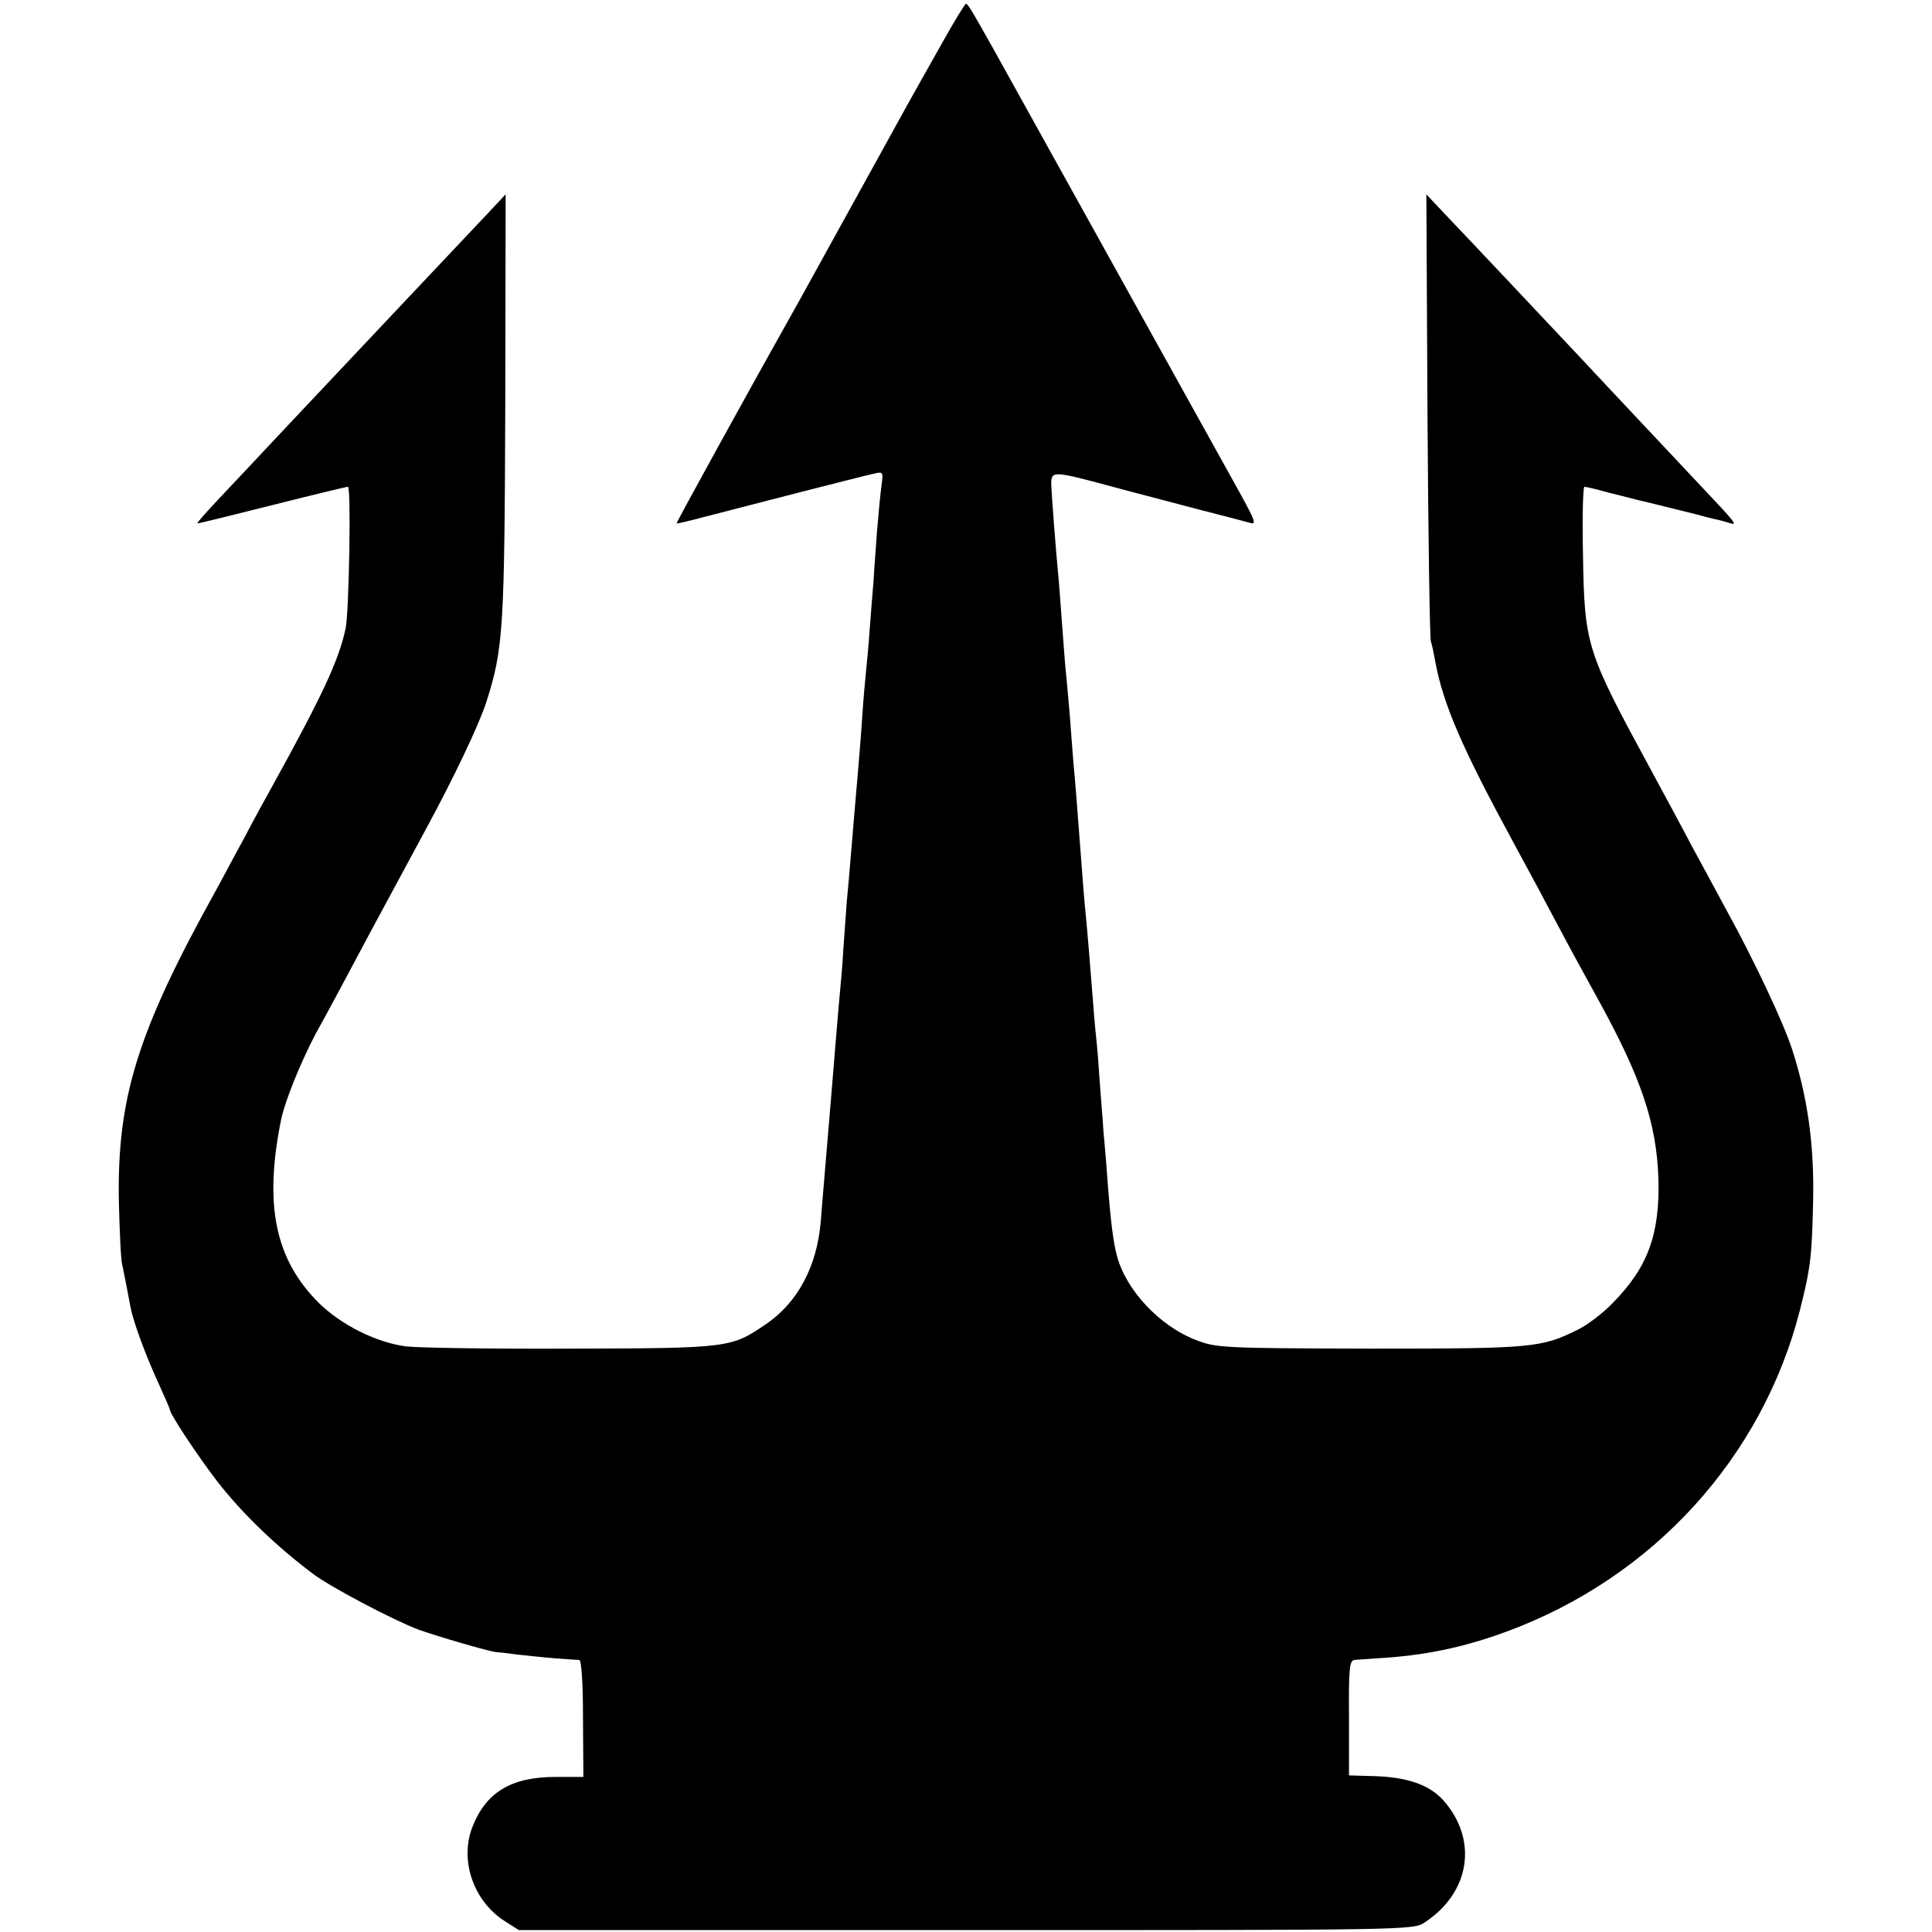 <?xml version="1.0" standalone="no"?>
<!DOCTYPE svg PUBLIC "-//W3C//DTD SVG 20010904//EN"
 "http://www.w3.org/TR/2001/REC-SVG-20010904/DTD/svg10.dtd">
<svg version="1.0" xmlns="http://www.w3.org/2000/svg"
 width="512pt" height="512pt" viewBox="0 0 512 512"
 preserveAspectRatio="xMidYMid meet">
<g transform="translate(0,512) scale(0.1,-0.1)"
fill="#000000" stroke="none">
<path d="M2495 5003 c-33 -58 -74 -132 -91 -162 -81 -147 -260 -471 -282 -511
-145 -258 -330 -595 -329 -597 2 -1 36 7 77 18 138 36 415 107 443 113 28 7
28 6 23 -31 -3 -21 -8 -76 -12 -123 -3 -47 -8 -105 -9 -130 -2 -25 -7 -81 -10
-125 -3 -44 -8 -96 -10 -115 -2 -19 -7 -73 -10 -120 -3 -47 -8 -105 -10 -130
-5 -55 -12 -141 -20 -235 -3 -38 -8 -95 -11 -125 -2 -30 -6 -86 -9 -125 -2
-38 -7 -95 -10 -125 -3 -30 -7 -83 -10 -117 -8 -101 -21 -252 -30 -360 -3 -32
-7 -86 -10 -121 -10 -118 -61 -214 -145 -271 -92 -63 -97 -64 -515 -65 -209
-1 -407 2 -440 6 -79 11 -169 56 -229 114 -117 116 -147 260 -101 487 10 49
53 155 93 230 22 39 89 164 149 277 61 113 125 232 143 265 72 133 139 273
159 335 45 141 48 194 50 785 l1 560 -61 -65 c-107 -113 -315 -334 -350 -371
-19 -20 -92 -98 -164 -174 -71 -76 -156 -166 -187 -199 -31 -33 -56 -61 -55
-63 1 -1 90 21 197 48 107 27 198 49 202 49 9 0 3 -330 -6 -375 -18 -85 -62
-179 -198 -425 -14 -25 -47 -85 -73 -135 -27 -49 -59 -110 -73 -135 -208 -375
-262 -549 -257 -825 2 -77 5 -152 9 -167 7 -34 15 -74 22 -113 8 -40 40 -127
75 -203 16 -35 29 -65 29 -67 0 -12 71 -119 125 -190 67 -86 155 -171 256
-247 49 -36 212 -122 279 -147 50 -18 185 -57 203 -59 4 0 31 -3 60 -7 28 -3
75 -8 102 -10 28 -2 55 -4 60 -4 6 -1 10 -59 10 -155 l1 -155 -73 0 c-119 0
-186 -41 -222 -135 -33 -89 5 -196 88 -248 l36 -23 1185 0 c1162 0 1186 0
1215 20 121 79 143 219 50 324 -37 41 -95 61 -180 64 l-70 2 0 153 c-1 130 1
152 15 153 8 1 33 2 55 4 129 7 234 29 350 72 386 143 675 460 775 851 28 111
32 142 35 293 3 146 -15 273 -56 399 -23 71 -102 238 -172 365 -24 44 -65 121
-92 170 -26 50 -76 142 -110 205 -172 317 -176 329 -180 573 -2 97 0 177 4
177 4 0 34 -7 66 -16 33 -8 67 -17 75 -19 19 -4 139 -34 163 -40 9 -3 26 -7
38 -10 11 -2 30 -7 42 -11 23 -7 21 -4 -83 106 -74 79 -270 287 -305 325 -74
79 -321 341 -368 390 l-47 50 3 -585 c2 -322 6 -592 9 -600 3 -8 8 -33 12 -55
21 -113 72 -230 208 -480 36 -66 89 -165 118 -220 29 -55 75 -139 101 -186
119 -215 159 -335 164 -483 4 -147 -28 -235 -122 -330 -25 -26 -67 -58 -92
-70 -97 -48 -120 -50 -551 -50 -391 1 -407 2 -461 23 -96 37 -185 132 -209
223 -10 37 -17 93 -26 213 -3 44 -8 98 -10 120 -1 22 -6 76 -9 120 -3 44 -7
100 -10 125 -3 25 -7 77 -10 115 -7 89 -13 165 -20 235 -3 30 -7 87 -10 125
-10 129 -15 200 -20 250 -2 28 -7 86 -10 130 -4 44 -8 94 -10 110 -2 17 -6 73
-10 125 -4 52 -8 111 -10 130 -7 73 -18 216 -19 245 -1 38 3 38 159 -4 66 -18
172 -45 235 -62 63 -16 124 -32 134 -35 16 -5 11 8 -24 72 -24 44 -54 97 -66
119 -17 31 -434 782 -594 1070 -54 96 -65 115 -70 115 -3 0 -32 -48 -65 -107z"/>
</g>
</svg>
